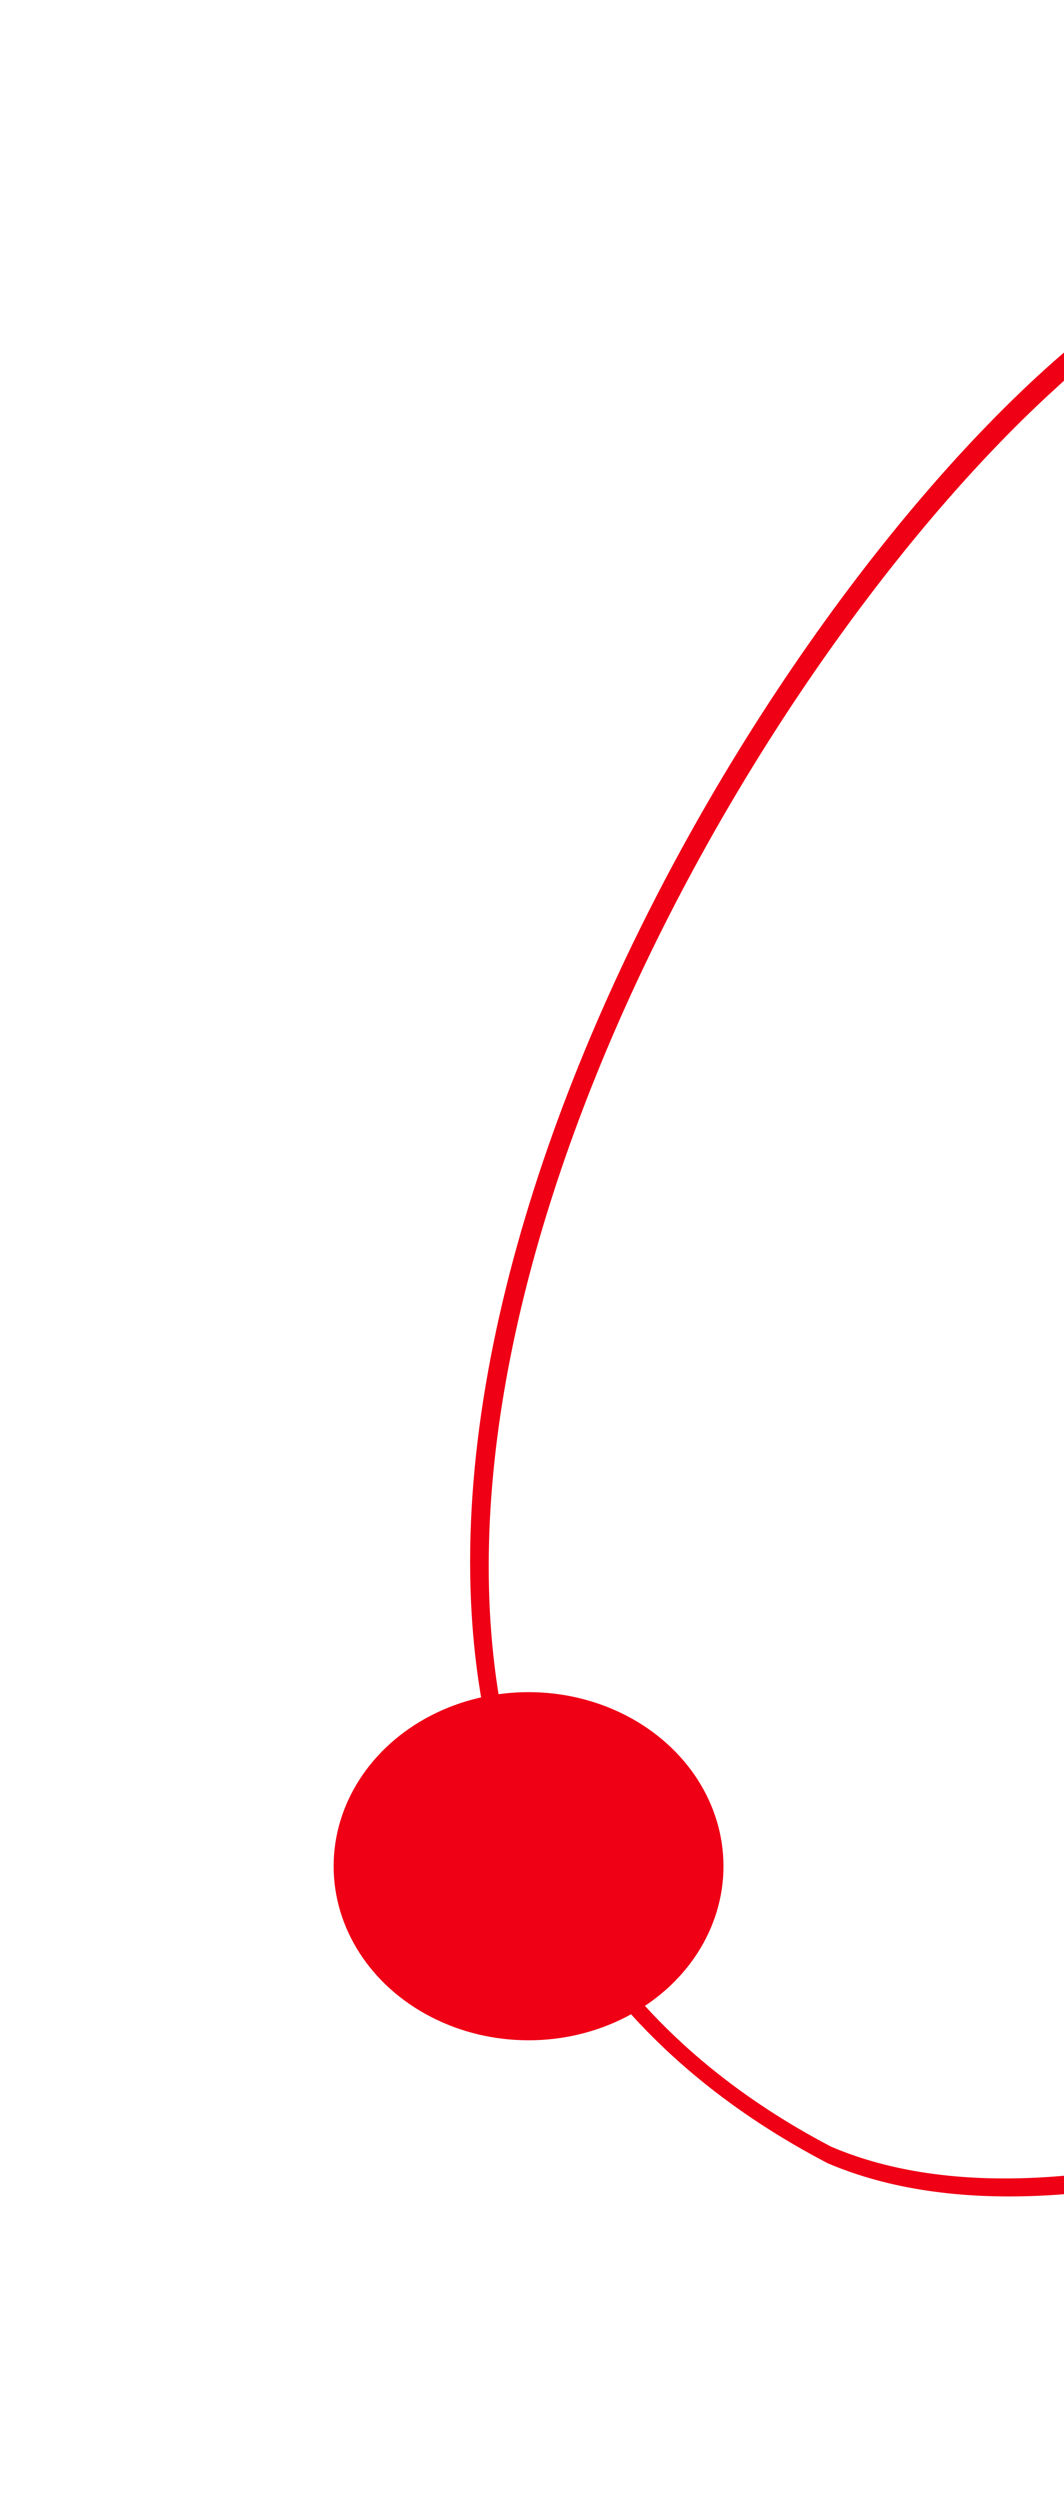 <svg width="236" height="554" viewBox="0 0 236 554" fill="none" xmlns="http://www.w3.org/2000/svg">
<path d="M376.76 426.785C372.046 431.06 367.368 435.303 362.073 438.865C326.988 464.769 238.835 502.918 183.611 479.418C141.856 457.636 116.334 424.473 107.566 380.79C83.696 261.756 195.291 94.59 262.406 59.583C308.614 37.907 355.666 45.722 395.037 81.596C444.23 126.505 468.757 204.857 453.352 267.887C444.997 332.647 418.614 387.38 376.76 426.785ZM234.336 85.9C169.772 144.459 91.556 280.11 111.596 381.143C119.998 423.058 144.488 454.868 184.389 475.754C237.949 498.568 324.604 460.633 358.998 435.26C406.84 399.885 438.84 339.938 449.038 266.36C464.25 204.84 440.434 128.42 392.583 84.775C354.863 50.363 309.476 42.947 264.815 63.889C253.694 70.014 243.499 77.377 234.336 85.9Z" fill="#EF0015"/>
<ellipse cx="117.235" cy="413.579" rx="43.235" ry="38.579" fill="#EF0015"/>
</svg>
